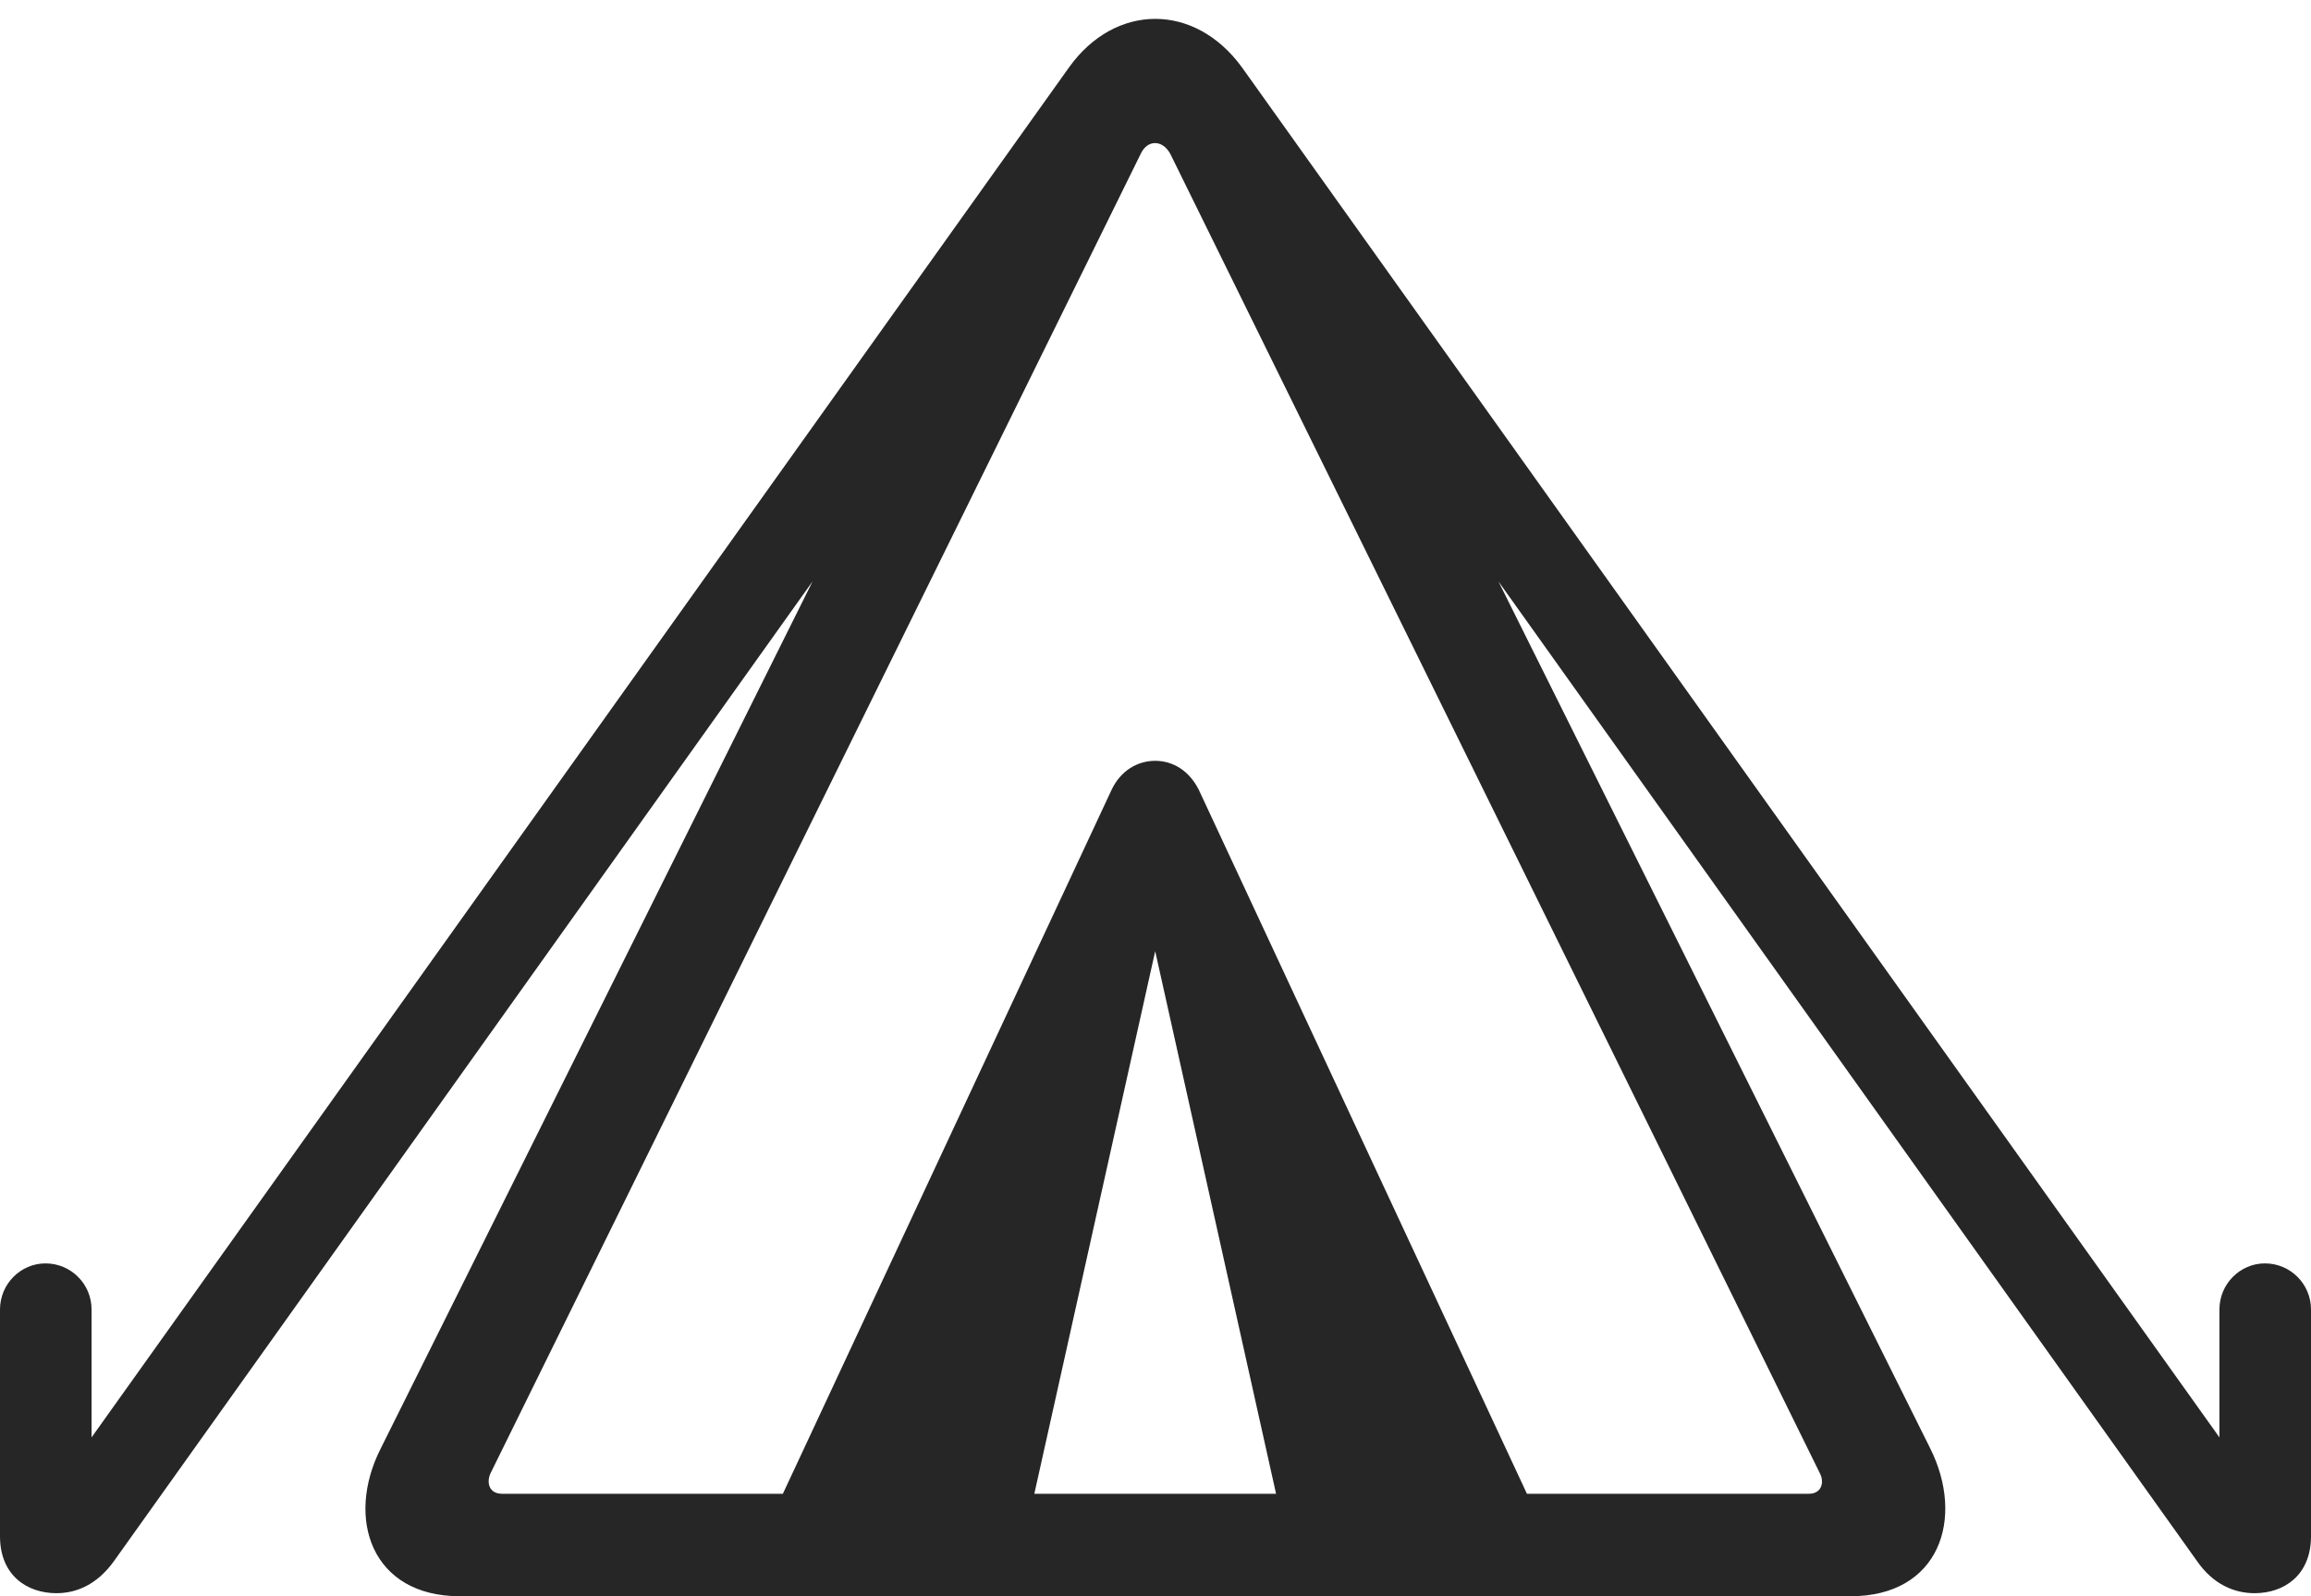 <?xml version="1.0" encoding="UTF-8"?>
<!--Generator: Apple Native CoreSVG 326-->
<!DOCTYPE svg
PUBLIC "-//W3C//DTD SVG 1.1//EN"
       "http://www.w3.org/Graphics/SVG/1.1/DTD/svg11.dtd">
<svg version="1.1" xmlns="http://www.w3.org/2000/svg" xmlns:xlink="http://www.w3.org/1999/xlink" viewBox="0 0 952.75 658.25">
 <g>
  <rect height="658.25" opacity="0" width="952.75" x="0" y="0"/>
  <path d="M189.5 658.25L763 658.25C799.5 658.25 810.25 626.25 795.75 597.25L617.75 239.75L905.75 643.75C912.5 653.5 921.25 657 929.5 657C941.5 657 952.75 649.75 952.75 633.5L952.75 540C952.75 529.5 944.25 521 933.75 521C923.5 521 915 529.5 915 540L915 592.75L512 27.75C492.5 1 459.75 1.25 440.75 27.75L37.75 592.75L37.75 540C37.75 529.5 29.25 521 18.75 521C8.5 521 0 529.5 0 540L0 633.5C0 649.75 11.25 657 23.25 657C31.5 657 40 653.5 47 643.75L335 239.75L157 597.25C142.25 626.25 153.25 658.25 189.5 658.25ZM207 616C201.5 616 200.5 611.25 202.25 607.5L470.25 63.5C473 57.5 479.25 57.5 482.5 63.5L750.25 607.5C752.25 611.25 751 616 745.75 616ZM319.25 623.5L424.75 623.5L476.25 392.25L527.75 623.5L633 623.5L494.25 325.75C490.25 317.75 483.5 313.75 476.25 313.75C469 313.75 462 317.75 458.25 325.75Z" fill="black" fill-opacity="0.85"/>
 </g>
</svg>
